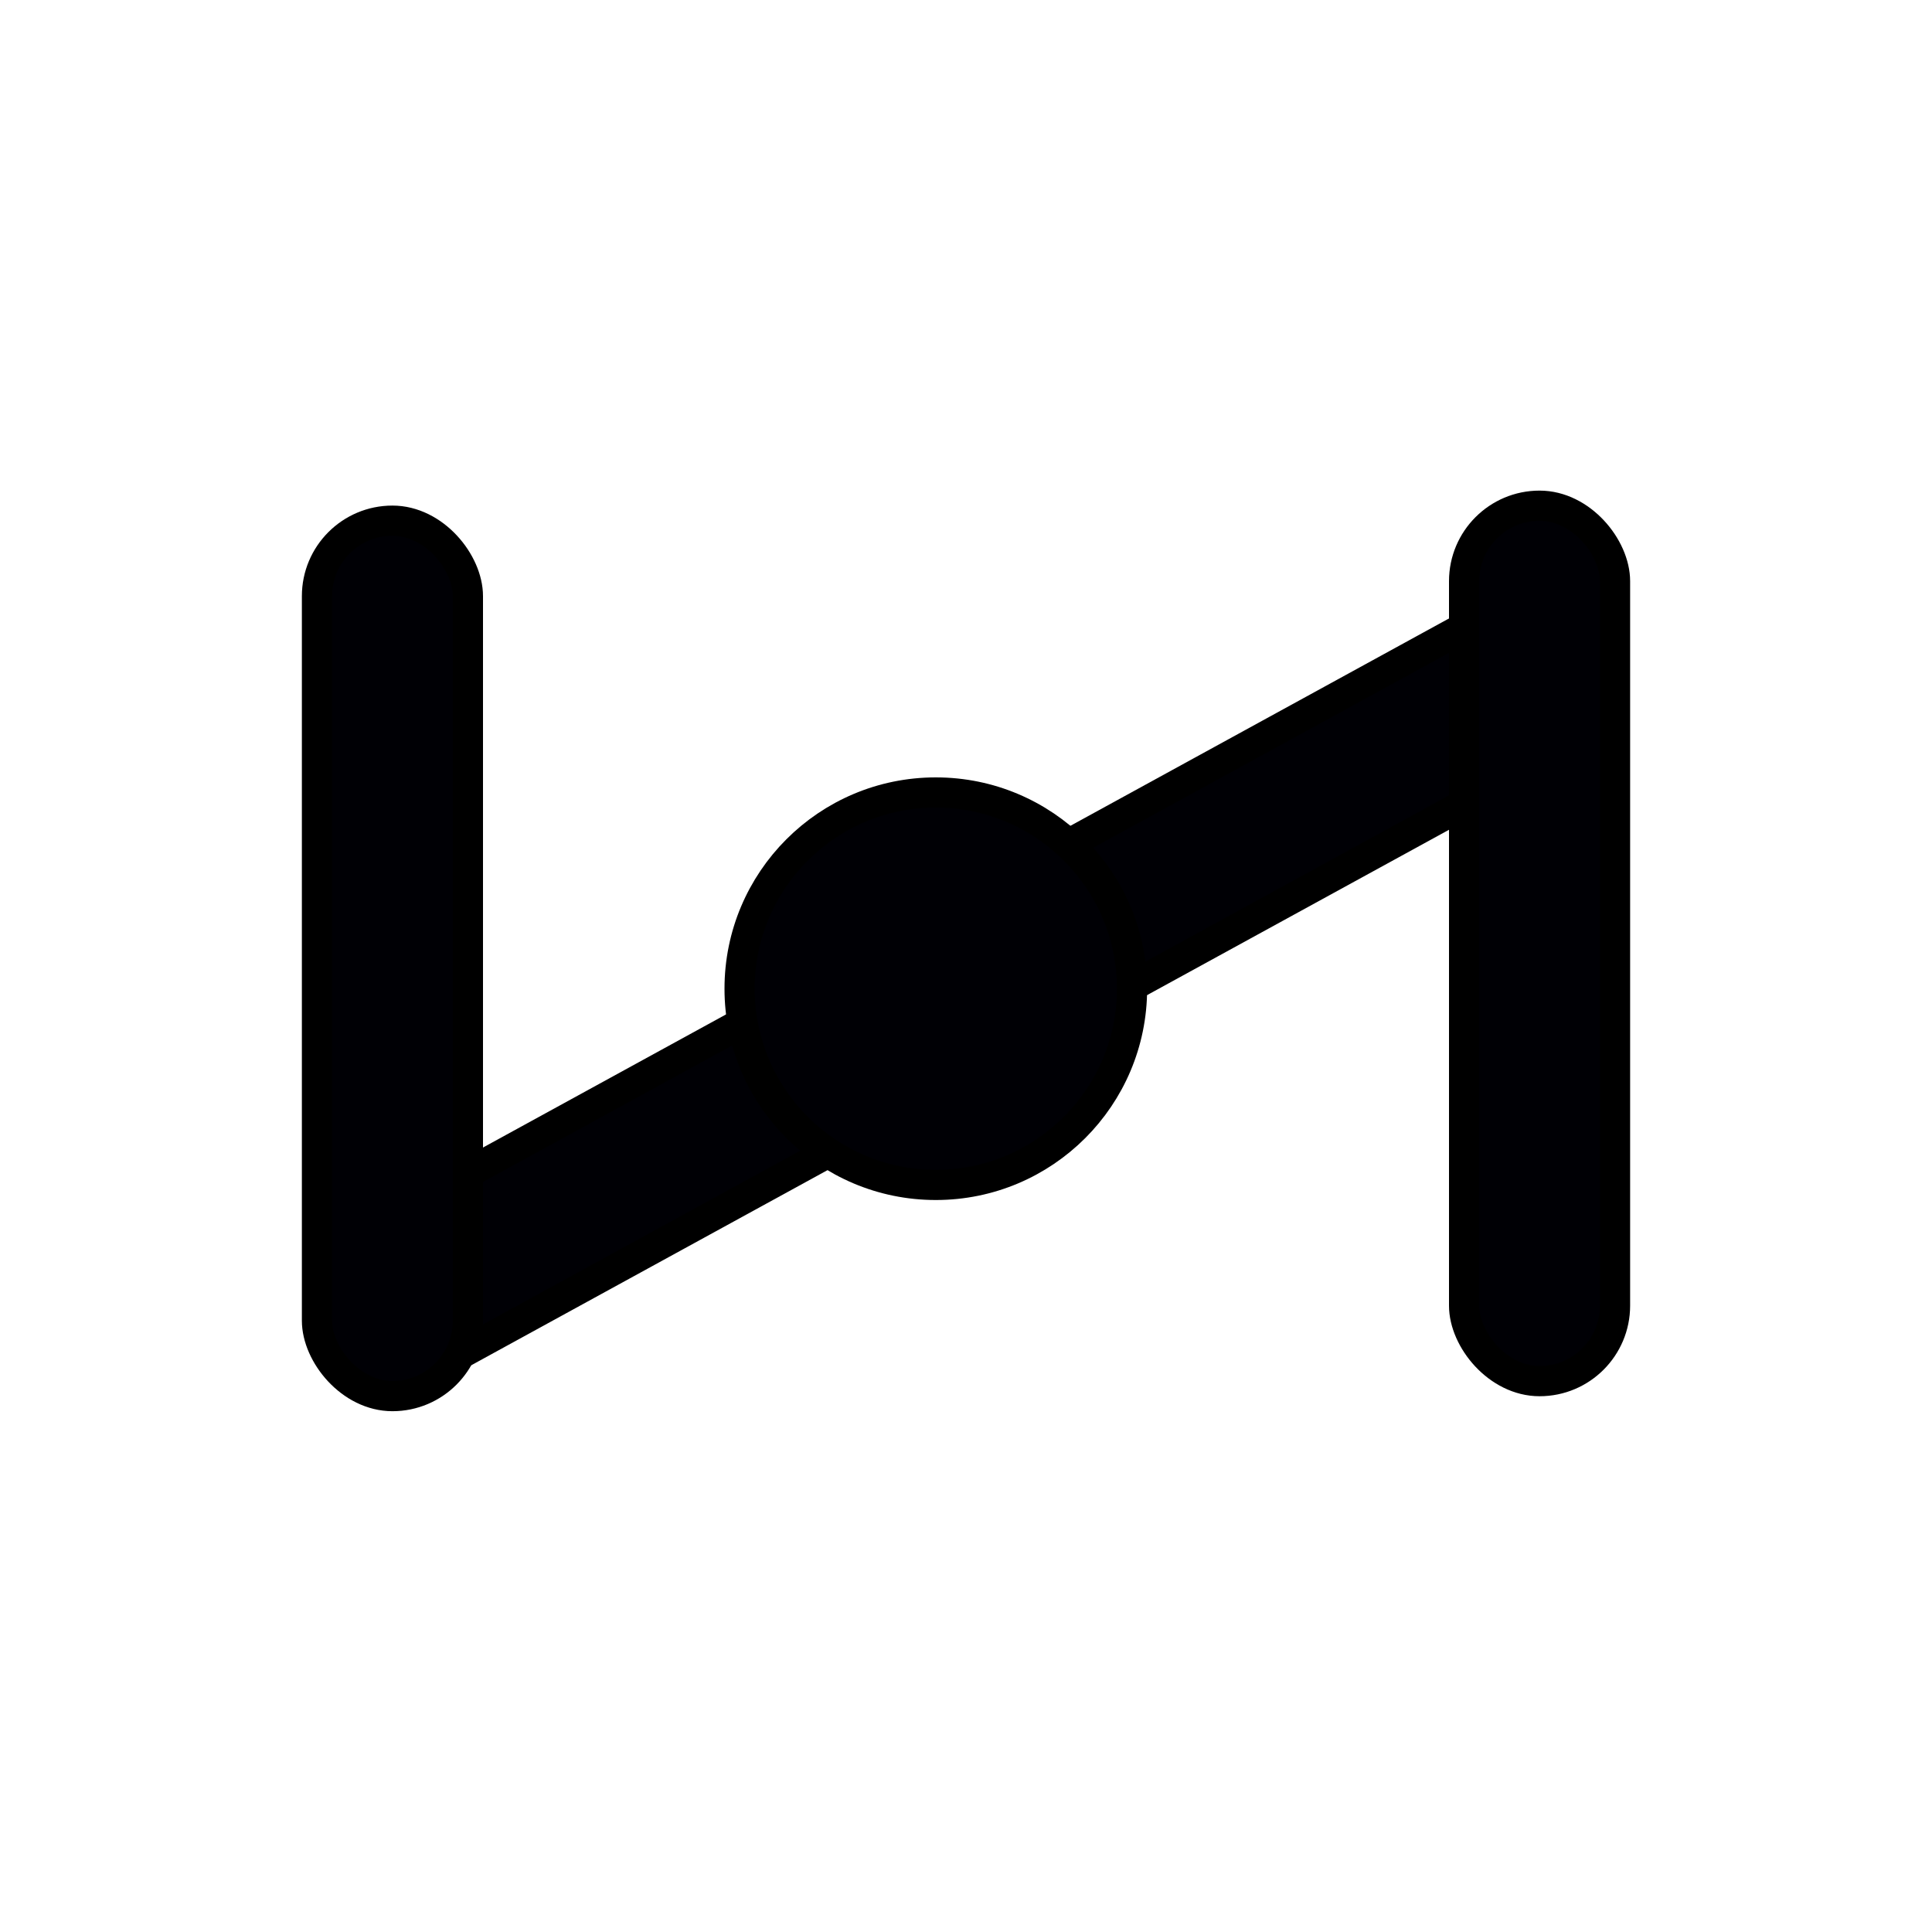 <svg width="16" height="16" viewBox="0 0 16 16" fill="none" xmlns="http://www.w3.org/2000/svg">
<path d="M12.791 6.296L3.826 11.206C3.398 11.44 2.875 11.13 2.875 10.642C2.875 10.408 3.003 10.191 3.209 10.079L12.174 5.169C12.602 4.935 13.125 5.245 13.125 5.733C13.125 5.968 12.997 6.184 12.791 6.296Z" fill="#000005" stroke="black" stroke-width="0.25"/>
<circle cx="7.75" cy="8.188" r="1.625" fill="#000005" stroke="black" stroke-width="0.25"/>
<rect x="12.125" y="4.188" width="1.25" height="7.25" rx="0.625" fill="#000005" stroke="black" stroke-width="0.25"/>
<rect x="2.625" y="4.312" width="1.25" height="7.25" rx="0.625" fill="#000005" stroke="black" stroke-width="0.25"/>
</svg>
